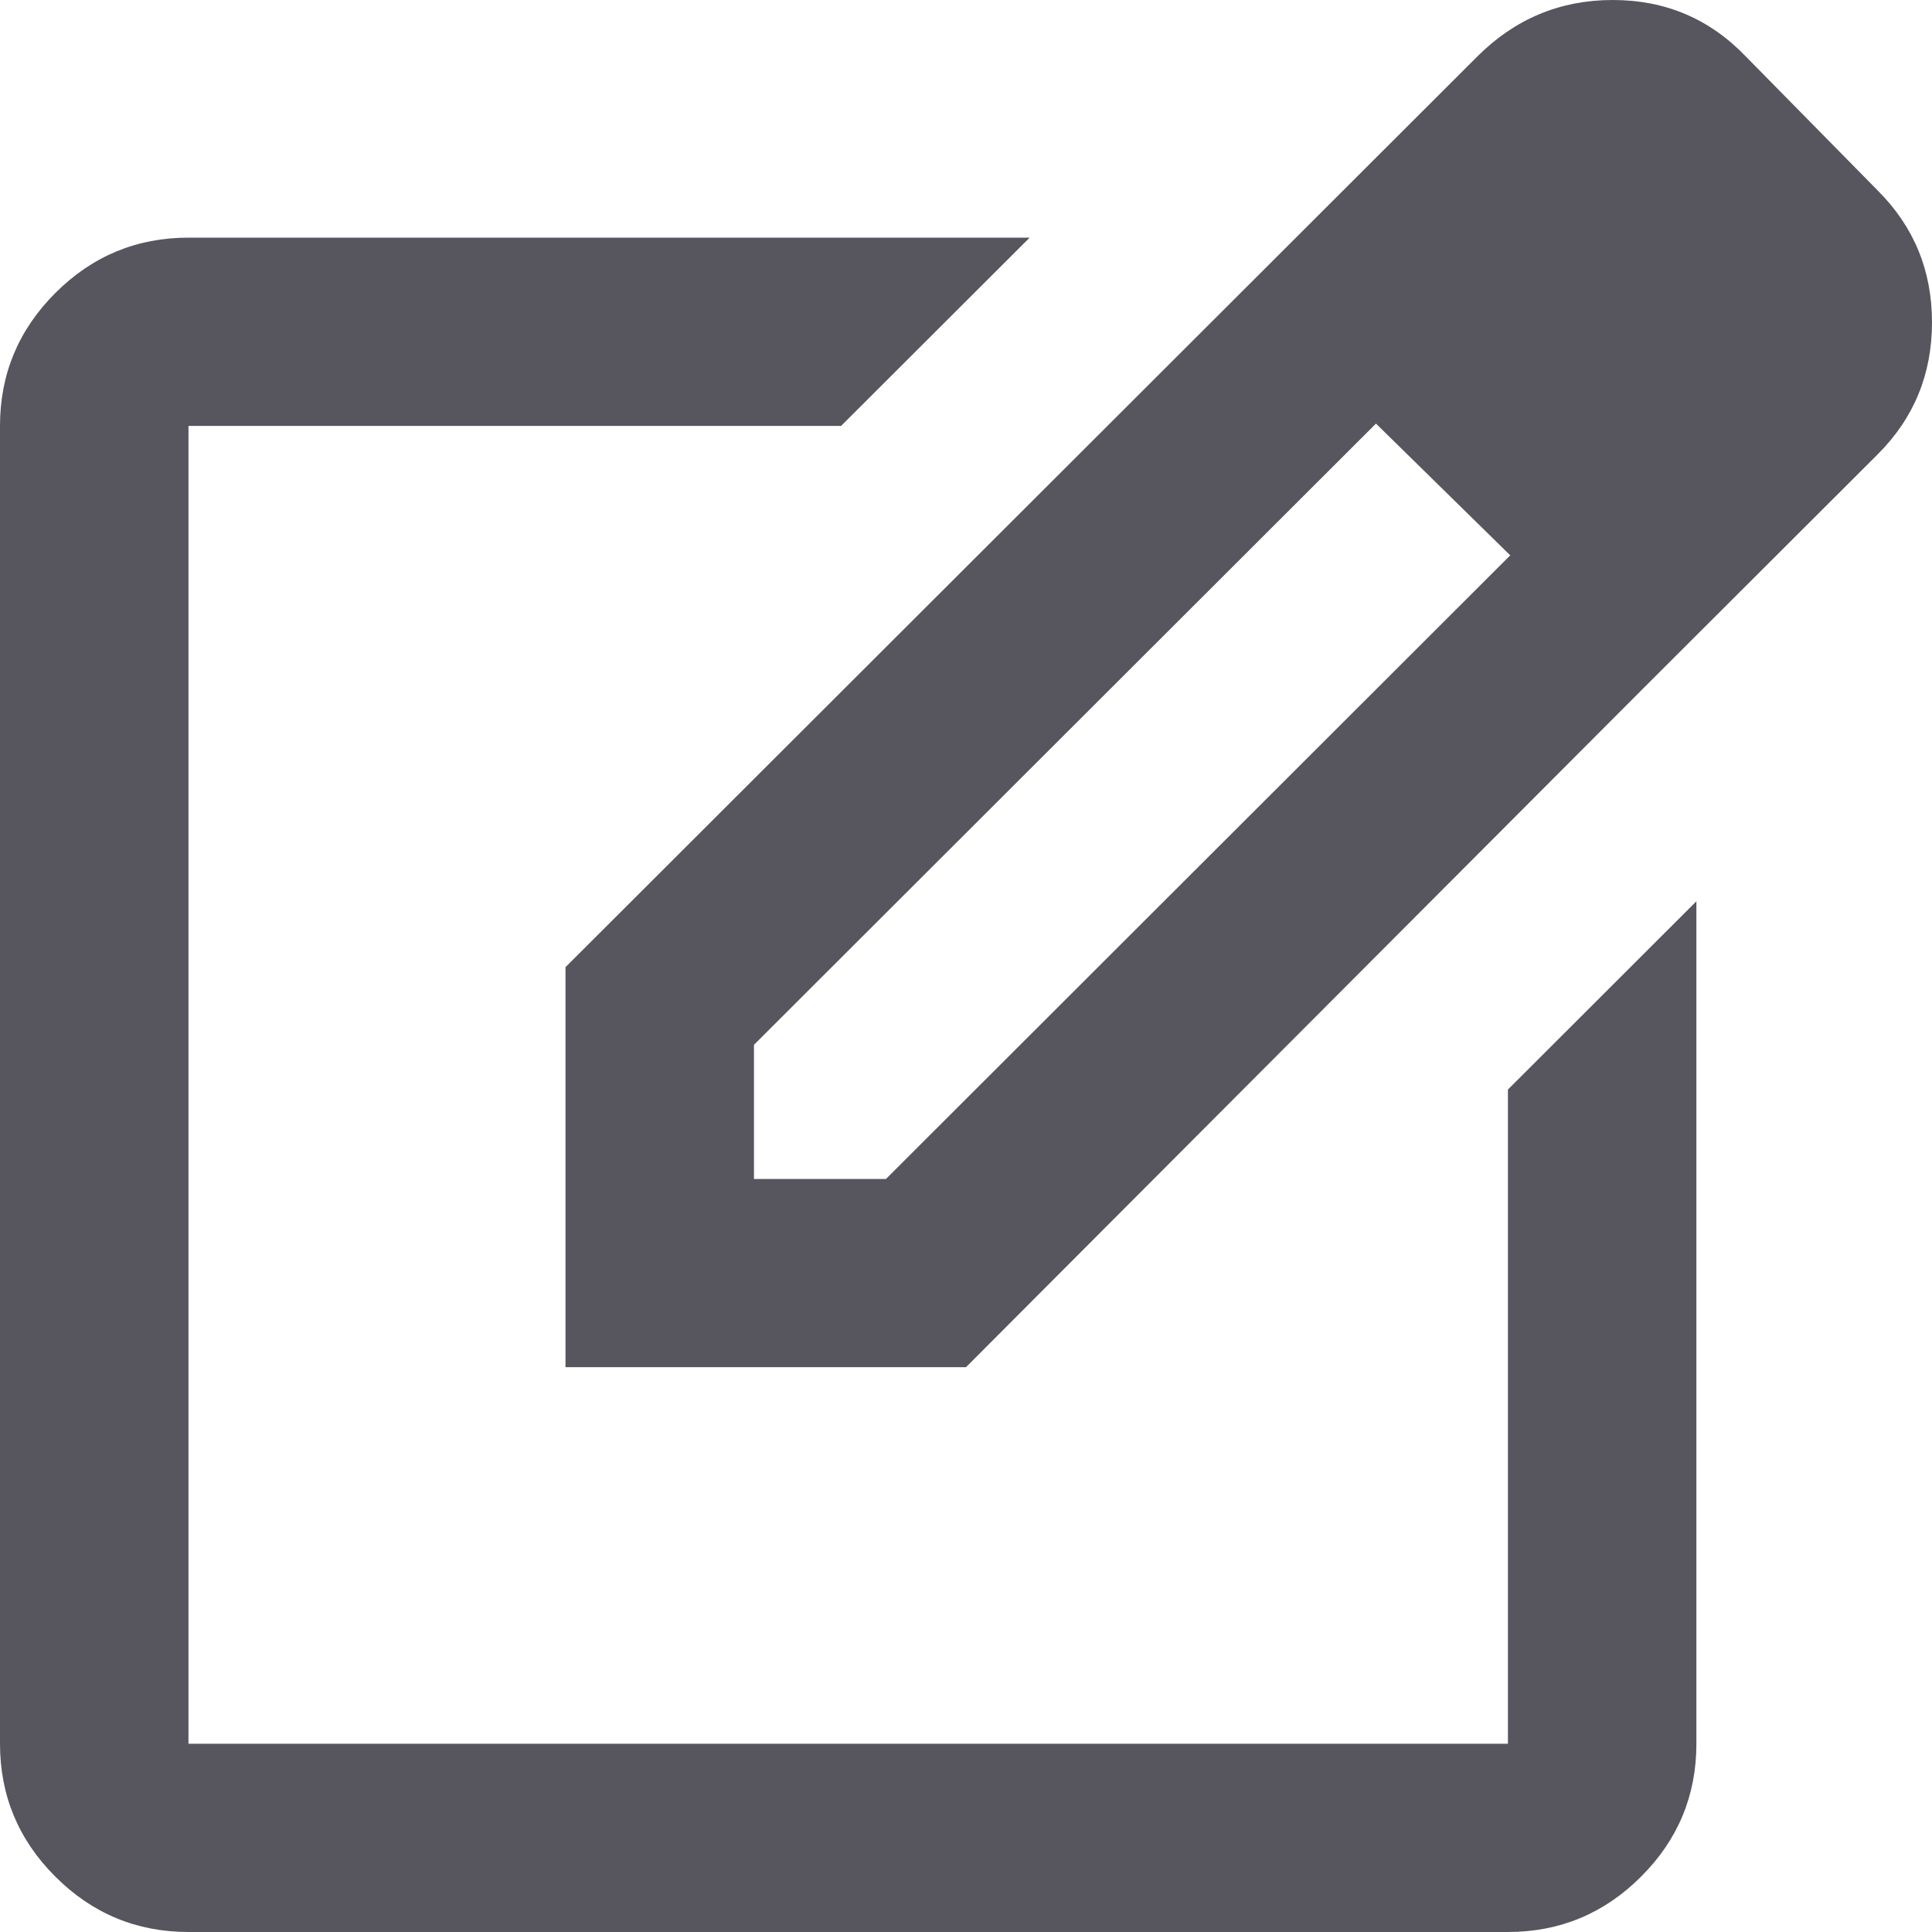 <svg width="20" height="20" viewBox="0 0 20 20" fill="none" xmlns="http://www.w3.org/2000/svg">
<path d="M1.951 20C1.415 20 0.955 19.809 0.573 19.427C0.191 19.046 0 18.587 0 18.051V4.409C0 3.873 0.191 3.415 0.573 3.033C0.955 2.651 1.415 2.46 1.951 2.46H10.659L8.707 4.409H1.951V18.051H15.61V11.279L17.561 9.33V18.051C17.561 18.587 17.37 19.046 16.988 19.427C16.606 19.809 16.146 20 15.61 20H1.951ZM12.854 3.021L14.244 4.385L7.805 10.816V12.205H9.171L15.634 5.749L17.024 7.113L10 14.153H5.854V10.012L12.854 3.021ZM17.024 7.113L12.854 3.021L15.293 0.585C15.683 0.195 16.15 0 16.695 0C17.24 0 17.699 0.195 18.073 0.585L19.439 1.973C19.813 2.347 20 2.801 20 3.337C20 3.873 19.813 4.328 19.439 4.702L17.024 7.113Z" fill="#57555E"/>
</svg>
